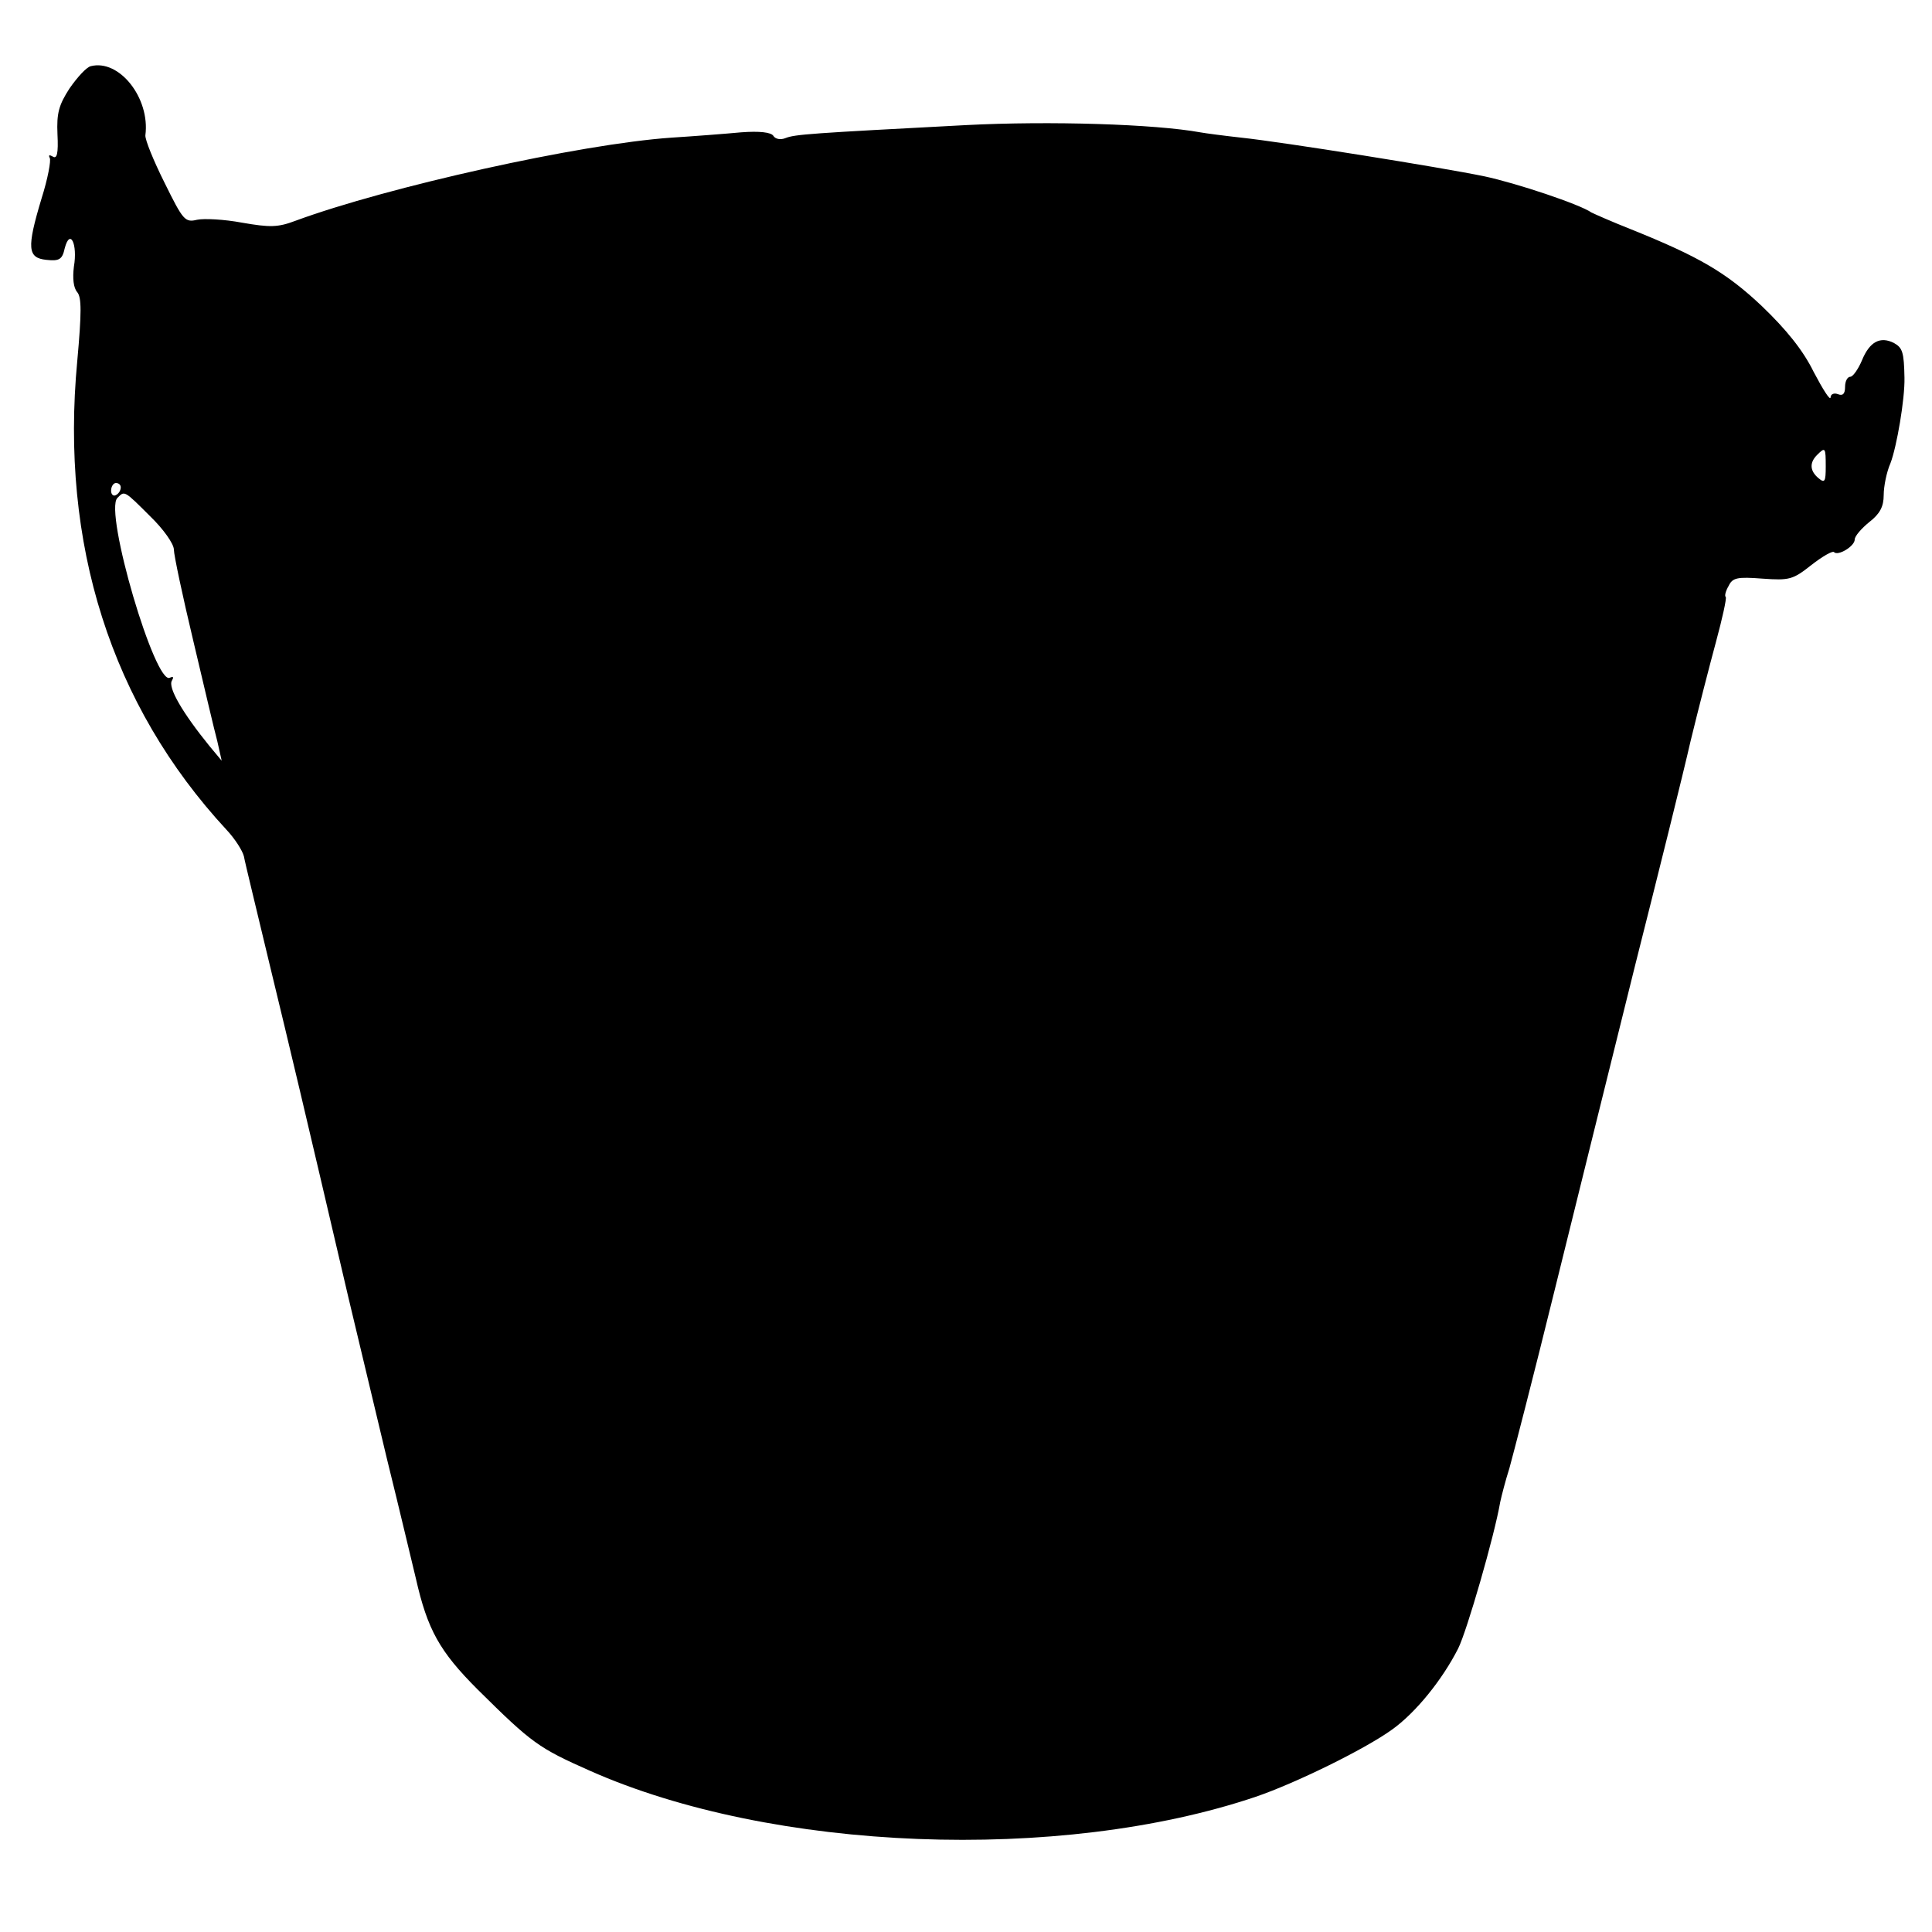 <?xml version="1.0" standalone="no"?>
<!DOCTYPE svg PUBLIC "-//W3C//DTD SVG 20010904//EN"
 "http://www.w3.org/TR/2001/REC-SVG-20010904/DTD/svg10.dtd">
<svg version="1.0" xmlns="http://www.w3.org/2000/svg"
 width="400pt" height="400pt" viewBox="0 0 400 400"
 preserveAspectRatio="xMidYMid meet">
<g transform="translate(0,400) scale(0.1,-0.1)"
fill="#000000" stroke="none">
<path d="M188 3863 c-9 -2 -28 -23 -44 -46 -22 -34 -27 -51 -25 -95 2 -40 -1
-52 -10 -46 -7 4 -9 3 -6 -3 3 -5 -4 -43 -17 -84 -31 -103 -29 -123 10 -127
27 -3 33 1 38 24 11 42 27 9 19 -38 -3 -24 -1 -44 7 -53 9 -11 9 -42 0 -142
-36 -379 70 -713 309 -971 17 -18 33 -43 36 -55 2 -12 27 -114 54 -227 45
-186 67 -278 162 -685 17 -71 53 -222 80 -335 28 -113 54 -224 60 -248 24
-106 49 -151 128 -230 112 -111 126 -121 232 -168 378 -168 973 -191 1379 -54
82 28 225 98 282 139 49 35 104 103 137 168 18 36 75 233 87 303 3 14 11 45
19 70 7 25 50 191 94 370 44 179 119 480 166 670 48 190 100 399 115 465 16
66 40 159 53 207 13 48 22 89 20 92 -3 2 0 13 6 23 8 17 18 19 70 15 56 -4 63
-2 101 28 23 18 44 30 47 27 8 -9 43 12 43 26 0 7 14 23 30 36 22 17 30 32 30
56 0 18 6 48 14 66 13 34 30 133 29 177 -1 53 -4 62 -22 72 -28 14 -50 3 -66
-36 -8 -19 -19 -34 -24 -34 -6 0 -11 -9 -11 -21 0 -15 -5 -19 -15 -15 -8 3
-15 0 -15 -7 -1 -7 -16 17 -35 53 -22 45 -57 88 -107 136 -74 70 -131 103
-273 160 -38 15 -74 31 -80 34 -24 17 -156 61 -222 75 -92 19 -418 71 -503 80
-36 4 -74 9 -85 11 -93 17 -311 24 -485 15 -322 -17 -354 -19 -374 -27 -10 -4
-21 -2 -25 5 -5 7 -28 10 -67 7 -32 -3 -97 -8 -144 -11 -189 -13 -588 -102
-778 -172 -37 -14 -53 -14 -111 -4 -37 7 -79 9 -93 6 -25 -6 -29 -1 -67 76
-23 46 -41 90 -40 99 10 77 -54 158 -113 143z m3592 -829 c0 -31 -2 -35 -15
-24 -18 15 -19 32 -3 48 17 17 18 16 18 -24z m-3530 -43 c0 -6 -4 -13 -10 -16
-5 -3 -10 1 -10 9 0 9 5 16 10 16 6 0 10 -4 10 -9z m61 -60 c27 -26 49 -57 49
-69 0 -11 18 -96 40 -188 22 -93 44 -187 50 -209 l9 -40 -25 30 c-56 69 -87
122 -78 136 4 7 3 9 -4 6 -30 -19 -137 344 -109 372 15 15 13 17 68 -38z"/>
</g>
</svg>

